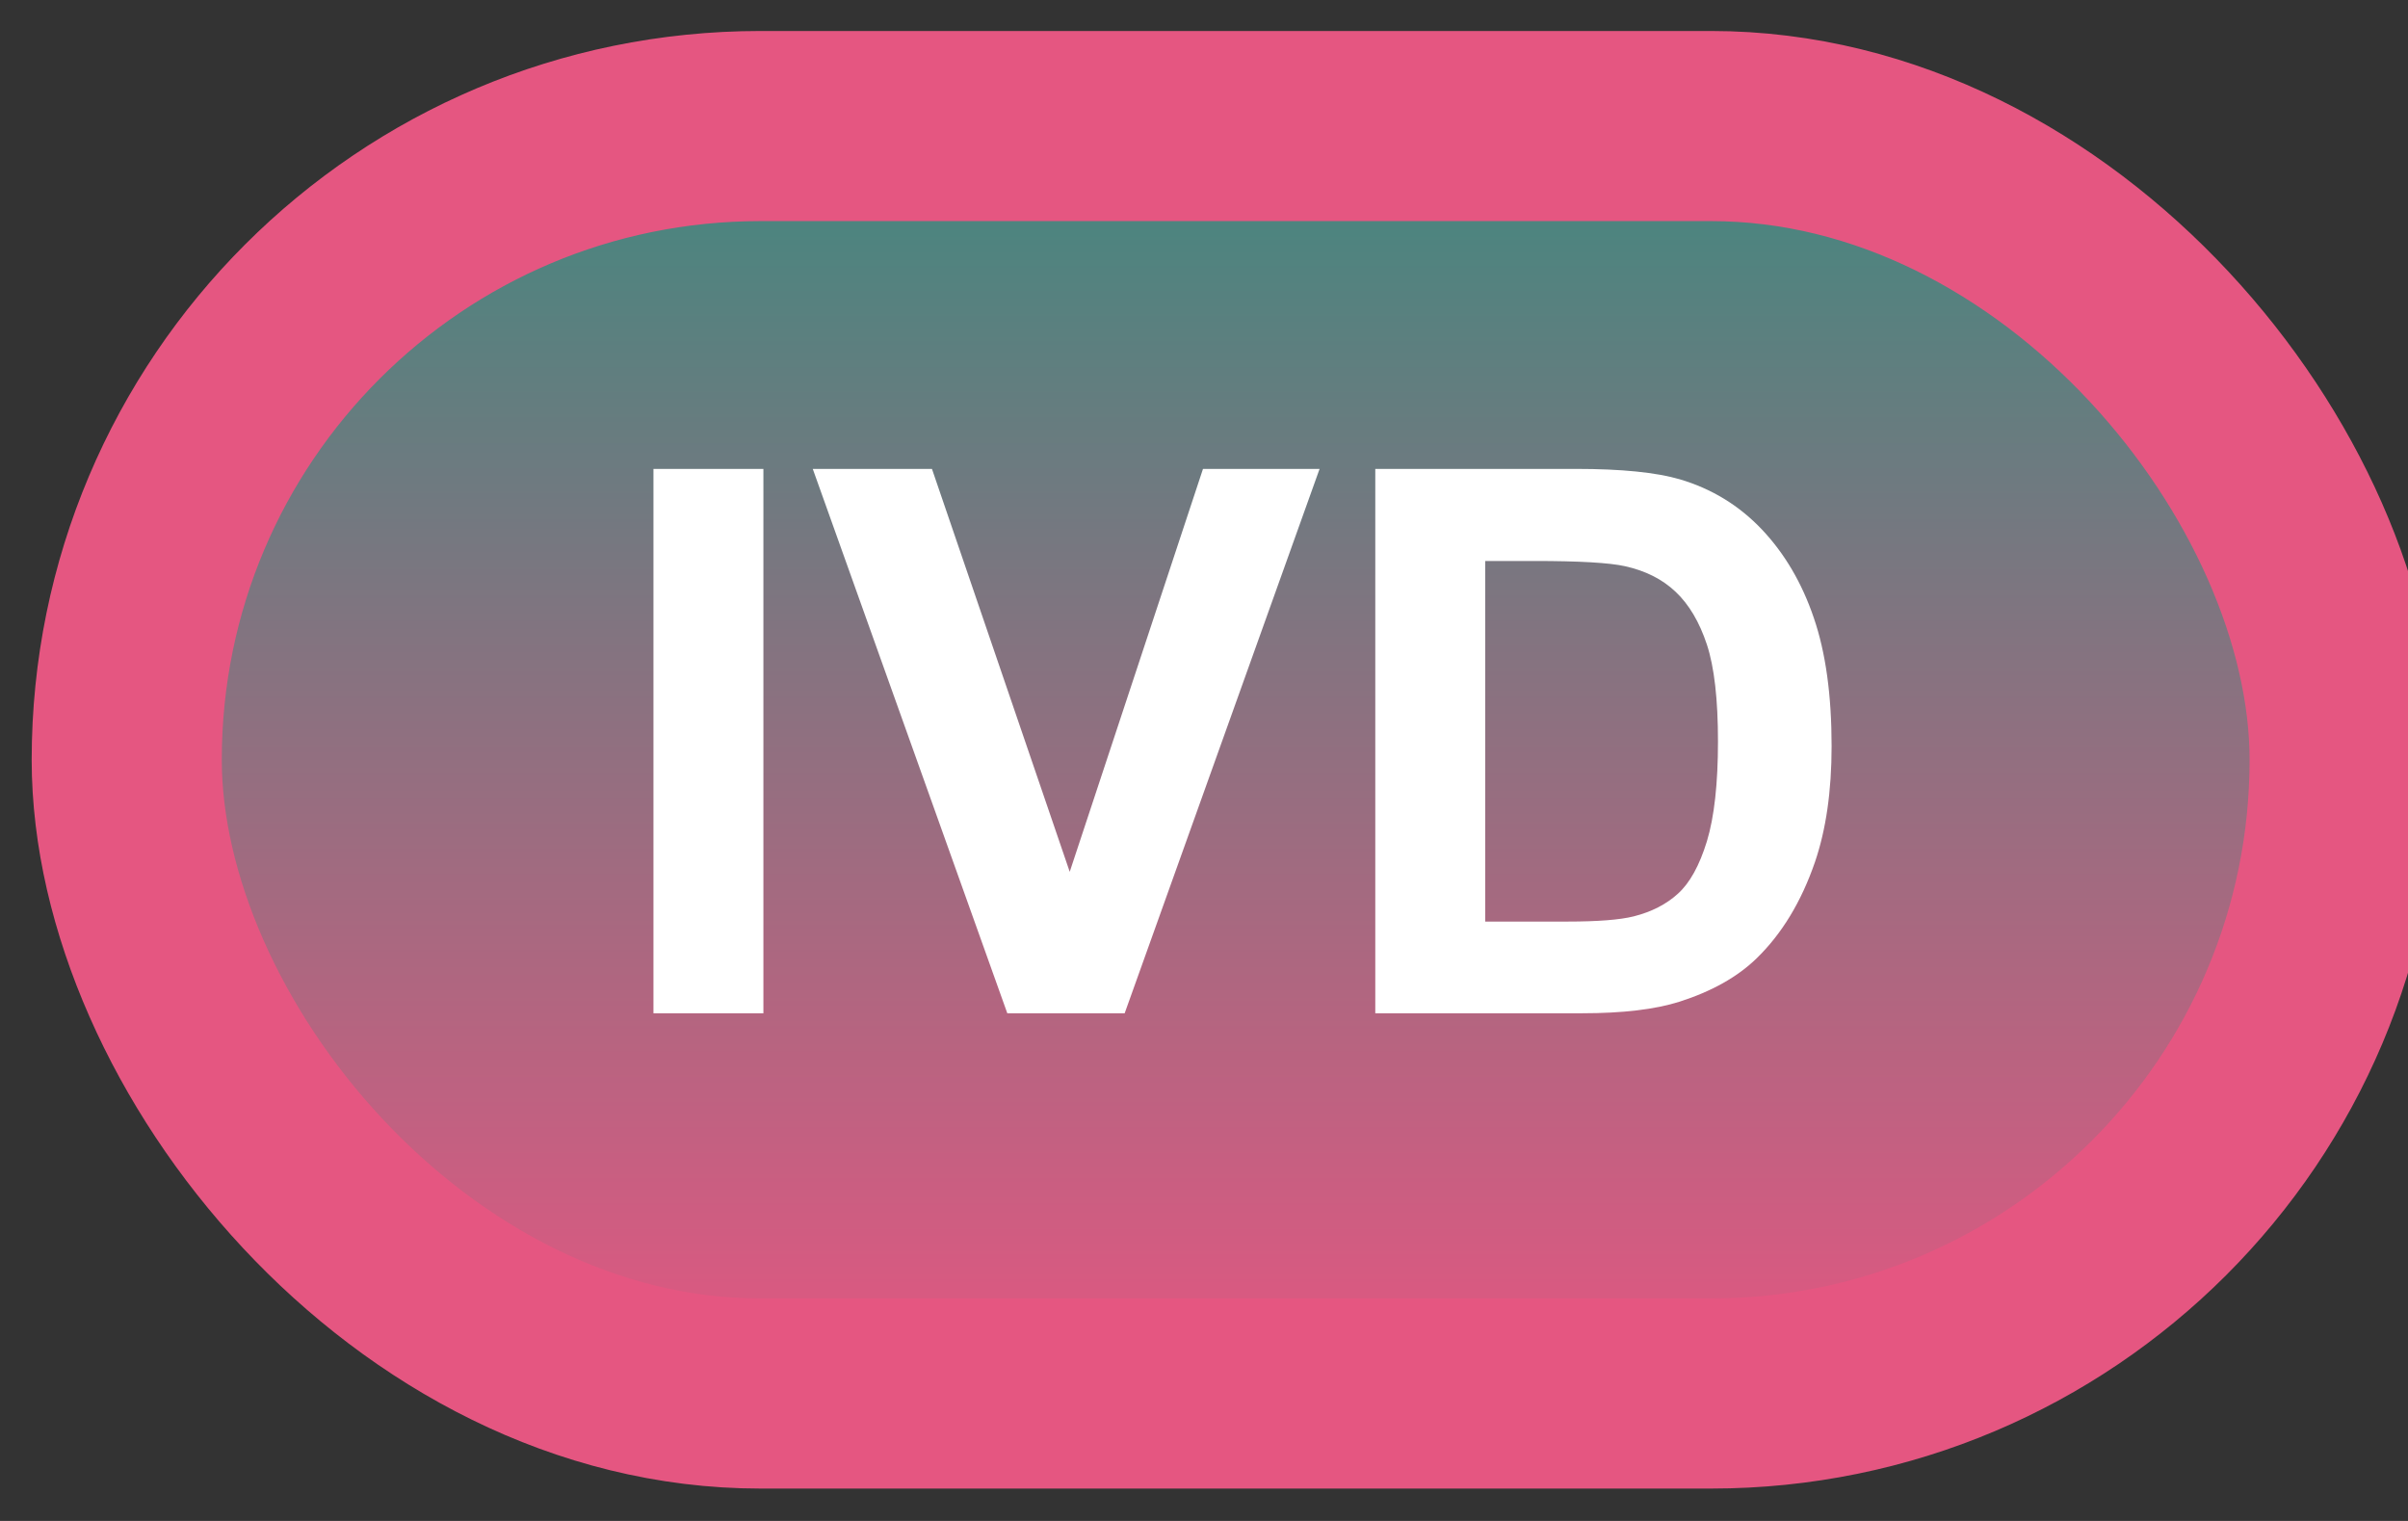 <svg width="38" height="24" viewBox="0 0 38 24" fill="none" xmlns="http://www.w3.org/2000/svg">
<rect x="0" y="0" width="38" height="24" fill="#333333" stroke="none"/>
<rect x="2" y="1.989" width="35" height="20" rx="10" fill="url(#paint0_linear_50_1827)"/>
<rect x="2" y="1.989" width="35" height="20" rx="10" stroke="#E55681" stroke-width="3" stroke-linejoin="round"/>
<path d="M10.312 15.989V7.399H12.047V15.989H10.312ZM15.896 15.989L12.826 7.399H14.707L16.881 13.757L18.984 7.399H20.824L17.748 15.989H15.896ZM21.703 7.399H24.873C25.588 7.399 26.133 7.454 26.508 7.563C27.012 7.712 27.443 7.975 27.803 8.354C28.162 8.733 28.436 9.198 28.623 9.749C28.811 10.296 28.904 10.971 28.904 11.776C28.904 12.483 28.816 13.092 28.641 13.604C28.426 14.229 28.119 14.735 27.721 15.122C27.42 15.415 27.014 15.643 26.502 15.807C26.119 15.928 25.607 15.989 24.967 15.989H21.703V7.399ZM23.438 8.852V14.542H24.732C25.217 14.542 25.566 14.514 25.781 14.46C26.062 14.389 26.295 14.27 26.479 14.102C26.666 13.934 26.818 13.659 26.936 13.276C27.053 12.889 27.111 12.364 27.111 11.7C27.111 11.036 27.053 10.526 26.936 10.171C26.818 9.815 26.654 9.538 26.443 9.339C26.232 9.139 25.965 9.005 25.641 8.934C25.398 8.88 24.924 8.852 24.217 8.852H23.438Z" fill="white"/>
<defs>
<linearGradient id="paint0_linear_50_1827" x1="19.5" y1="1.989" x2="19.5" y2="21.989" gradientUnits="userSpaceOnUse">
<stop stop-color="#40887F"/>
<stop offset="1" stop-color="#E55681"/>
</linearGradient>
</defs>
</svg>
